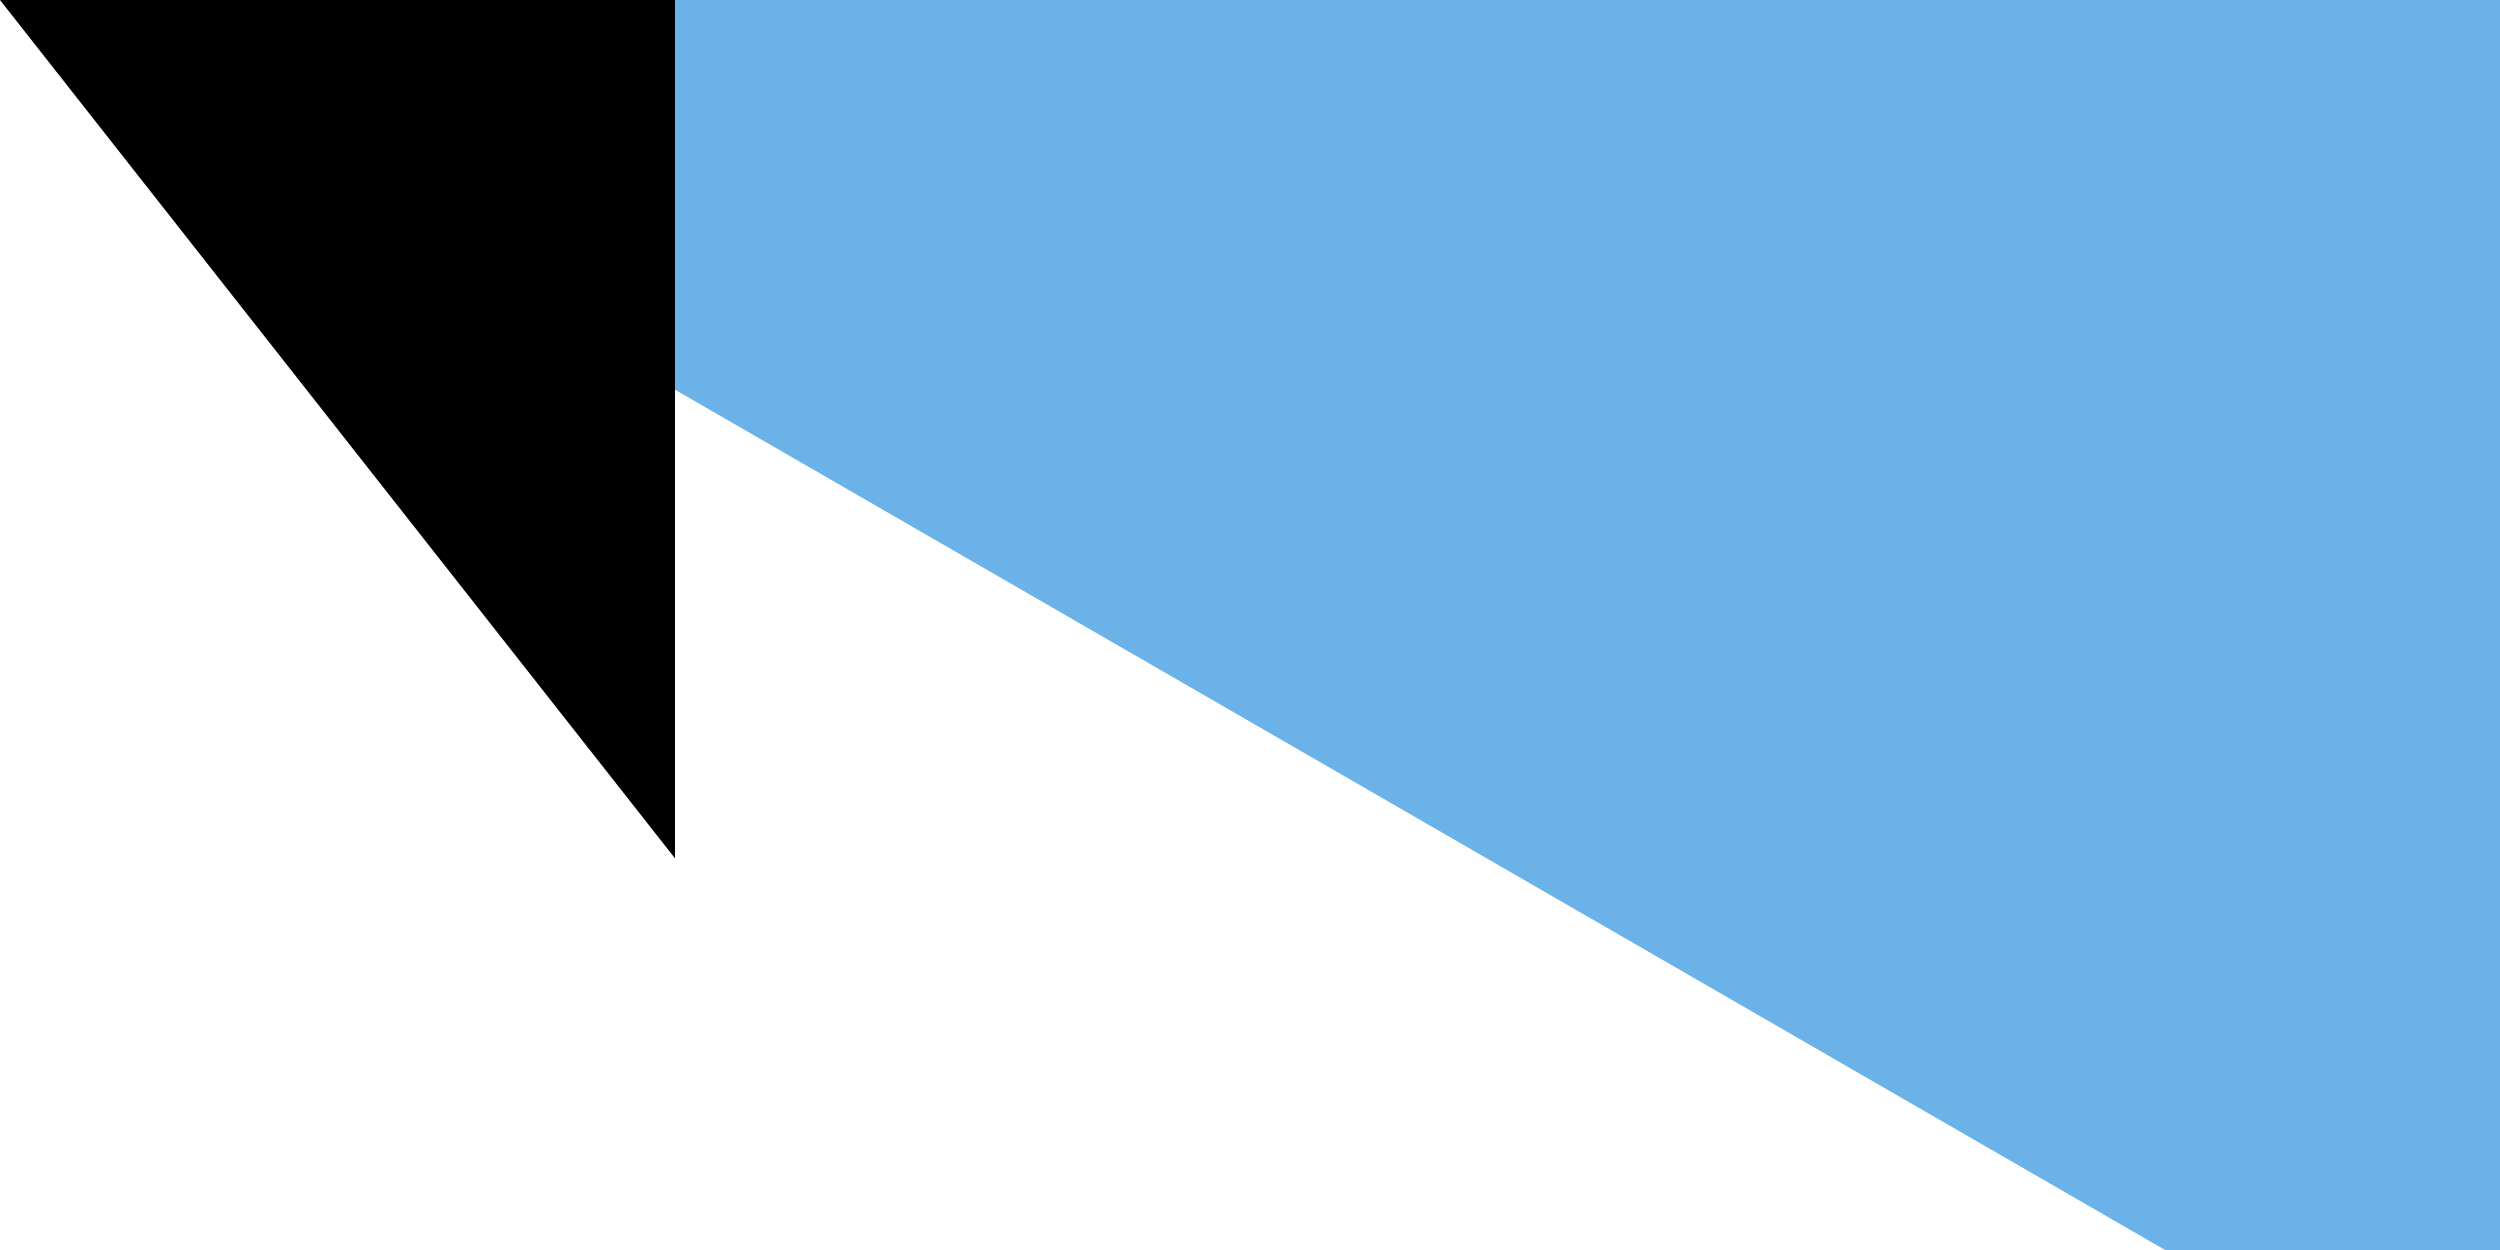 <svg xmlns="http://www.w3.org/2000/svg" width="300" height="150"><path fill="#6ab2e7" d="M0 0h900v600H0z"/><path fill="#12ad2b" d="M0 300h900v300H0z"/><path d="M0 0v600l259.808-150 259.807-150-259.807-150z" fill="#fff"/><path d="M198.86 225l18.616 57.295h60.243l-48.738 35.41L247.598 375l-48.738-35.41L150.122 375l18.616-57.295L120 282.295h60.243z" fill="#d7141a"/><path id="path-b7321" d="m m0 81 m0 103 m0 65 m0 65 m0 65 m0 65 m0 65 m0 65 m0 65 m0 65 m0 65 m0 65 m0 65 m0 65 m0 65 m0 65 m0 65 m0 65 m0 65 m0 65 m0 77 m0 108 m0 82 m0 121 m0 113 m0 119 m0 111 m0 71 m0 49 m0 49 m0 111 m0 67 m0 68 m0 101 m0 80 m0 67 m0 107 m0 109 m0 70 m0 68 m0 116 m0 57 m0 120 m0 122 m0 53 m0 119 m0 120 m0 72 m0 110 m0 81 m0 87 m0 52 m0 54 m0 122 m0 86 m0 79 m0 76 m0 113 m0 106 m0 111 m0 99 m0 109 m0 73 m0 78 m0 74 m0 80 m0 104 m0 68 m0 80 m0 109 m0 55 m0 55 m0 52 m0 107 m0 52 m0 51 m0 115 m0 84 m0 102 m0 101 m0 68 m0 68 m0 102 m0 83 m0 105 m0 119 m0 61 m0 61"/>
</svg>